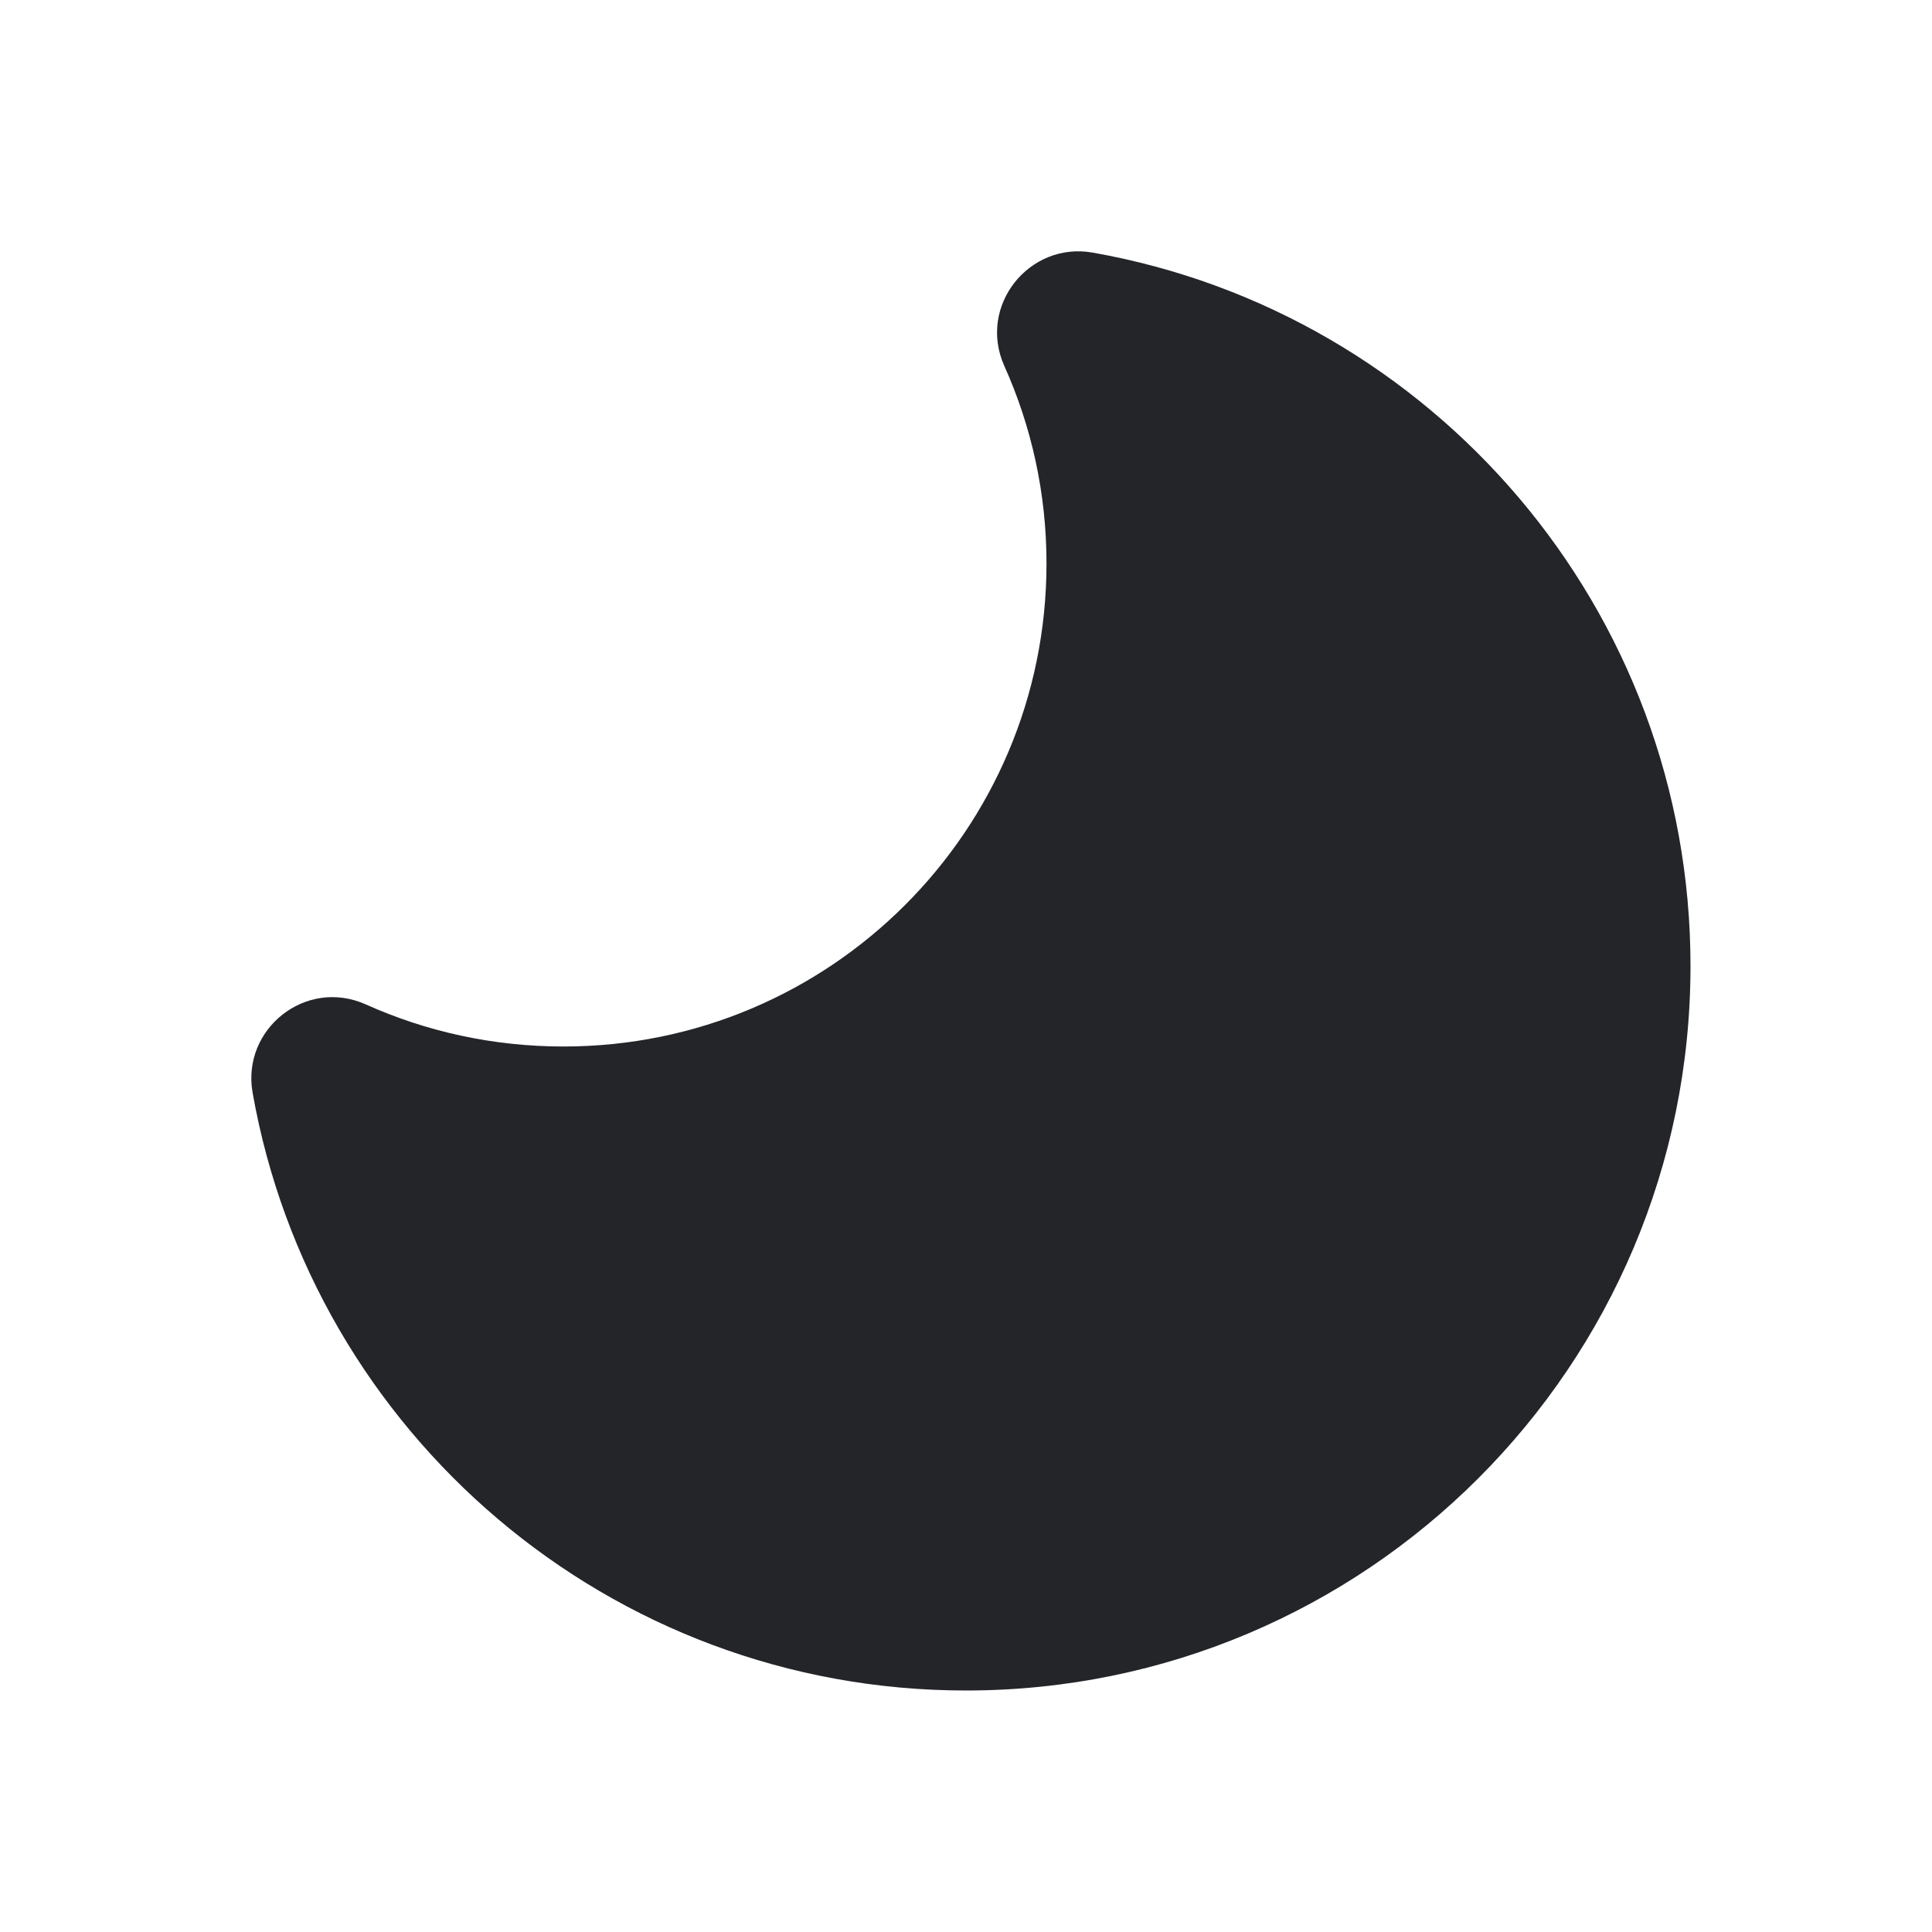 <svg width="12" height="12" viewBox="0 0 12 12" fill="none" xmlns="http://www.w3.org/2000/svg">
<path fill-rule="evenodd" clip-rule="evenodd" d="M6.787 1.569C6.392 1.499 6.071 1.9 6.238 2.273C6.406 2.647 6.5 3.062 6.5 3.5C6.5 5.157 5.157 6.5 3.5 6.5C3.062 6.5 2.647 6.407 2.273 6.239C1.899 6.071 1.499 6.392 1.569 6.787C1.941 8.897 3.783 10.5 6 10.5C8.485 10.5 10.5 8.486 10.5 6C10.5 3.783 8.897 1.941 6.787 1.569Z" fill="#232529"/>
</svg>

